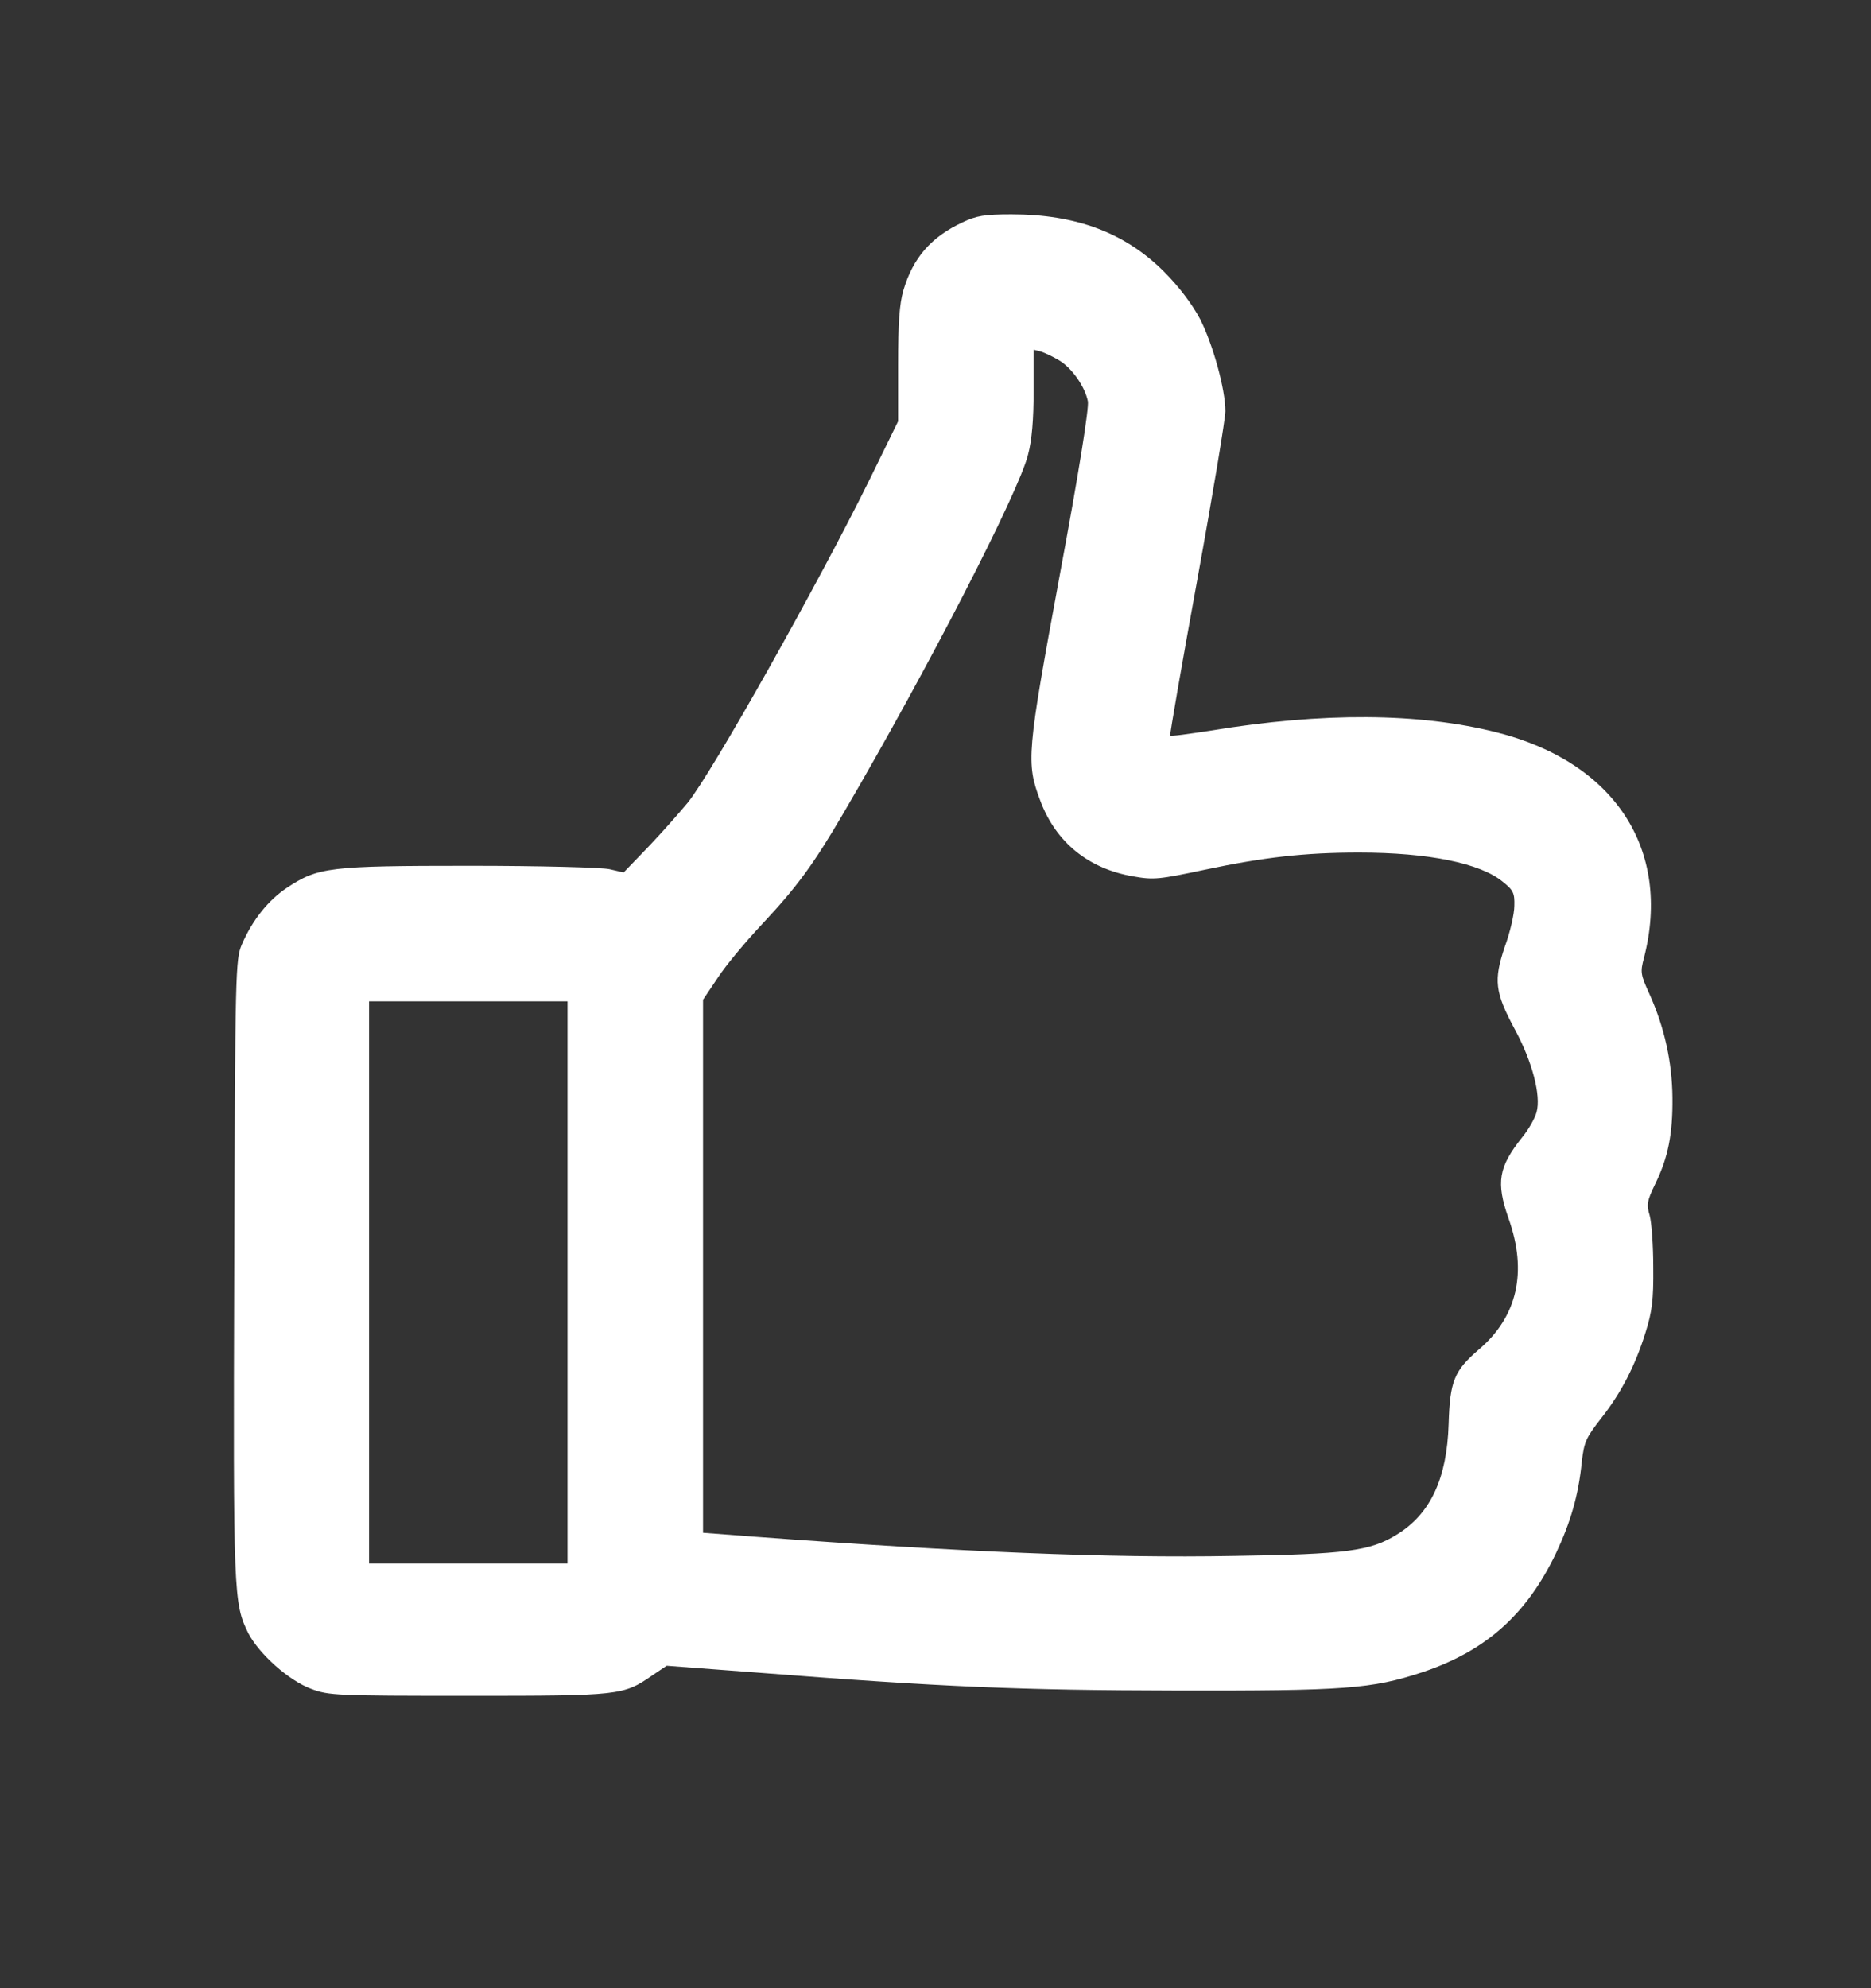 <svg width="16" height="17" viewBox="0 0 16 17" fill="none" xmlns="http://www.w3.org/2000/svg">
<rect x="0" y="0" width="16" height="17" fill="#333333" stroke="none"/>
<path d="M8.232 1.901C7.963 2.026 7.807 2.204 7.725 2.484C7.692 2.597 7.68 2.761 7.68 3.12V3.603L7.443 4.087C6.996 4.994 6.083 6.617 5.879 6.866C5.808 6.951 5.659 7.121 5.543 7.242L5.333 7.46L5.212 7.432C5.147 7.417 4.615 7.403 4.019 7.403C2.811 7.403 2.721 7.415 2.455 7.59C2.294 7.697 2.158 7.867 2.068 8.076C2.014 8.206 2.011 8.28 2.003 10.853C1.994 13.652 1.997 13.708 2.124 13.966C2.218 14.144 2.469 14.37 2.662 14.441C2.811 14.497 2.874 14.5 4.005 14.5C5.305 14.5 5.331 14.497 5.579 14.325L5.701 14.243L6.442 14.299C8.076 14.427 8.724 14.452 10.055 14.455C11.506 14.458 11.729 14.441 12.162 14.299C12.704 14.118 13.055 13.807 13.307 13.279C13.431 13.016 13.499 12.784 13.527 12.498C13.547 12.326 13.564 12.292 13.694 12.125C13.867 11.905 13.985 11.673 14.073 11.39C14.127 11.217 14.141 11.116 14.138 10.838C14.138 10.652 14.124 10.451 14.107 10.392C14.079 10.299 14.084 10.27 14.155 10.123C14.265 9.897 14.305 9.699 14.302 9.385C14.299 9.08 14.234 8.786 14.107 8.503C14.03 8.333 14.025 8.314 14.059 8.189C14.296 7.262 13.807 6.515 12.795 6.261C12.133 6.094 11.311 6.089 10.355 6.247C10.168 6.275 10.013 6.298 10.007 6.289C10.002 6.284 10.106 5.684 10.239 4.955C10.372 4.225 10.479 3.578 10.479 3.516C10.479 3.329 10.372 2.942 10.262 2.727C10.194 2.6 10.084 2.453 9.956 2.325C9.625 1.992 9.204 1.833 8.65 1.833C8.418 1.833 8.35 1.845 8.232 1.901ZM9.06 3.083C9.167 3.148 9.278 3.306 9.303 3.431C9.314 3.485 9.227 4.036 9.063 4.915C8.78 6.448 8.774 6.521 8.896 6.846C9.029 7.203 9.309 7.429 9.693 7.494C9.866 7.525 9.914 7.519 10.301 7.437C10.807 7.33 11.155 7.29 11.622 7.29C12.218 7.29 12.662 7.381 12.854 7.542C12.942 7.612 12.953 7.638 12.95 7.745C12.95 7.813 12.914 7.972 12.868 8.096C12.772 8.382 12.784 8.483 12.95 8.794C13.103 9.074 13.18 9.368 13.14 9.51C13.126 9.563 13.069 9.662 13.015 9.727C12.815 9.979 12.792 10.109 12.9 10.417C13.064 10.875 12.976 11.26 12.645 11.54C12.436 11.721 12.399 11.808 12.388 12.176C12.374 12.642 12.232 12.945 11.947 13.12C11.72 13.262 11.514 13.29 10.55 13.304C9.478 13.324 8.209 13.27 6.459 13.14L6.012 13.106V10.827V8.548L6.139 8.359C6.207 8.254 6.38 8.048 6.518 7.901C6.815 7.584 6.956 7.392 7.214 6.951C7.938 5.713 8.712 4.208 8.791 3.889C8.825 3.764 8.839 3.583 8.839 3.346V2.99L8.904 3.007C8.938 3.018 9.009 3.052 9.06 3.083ZM4.853 10.966V13.369H4.005H3.156V10.966V8.562H4.005H4.853V10.966Z" fill="white"/>
</svg>
